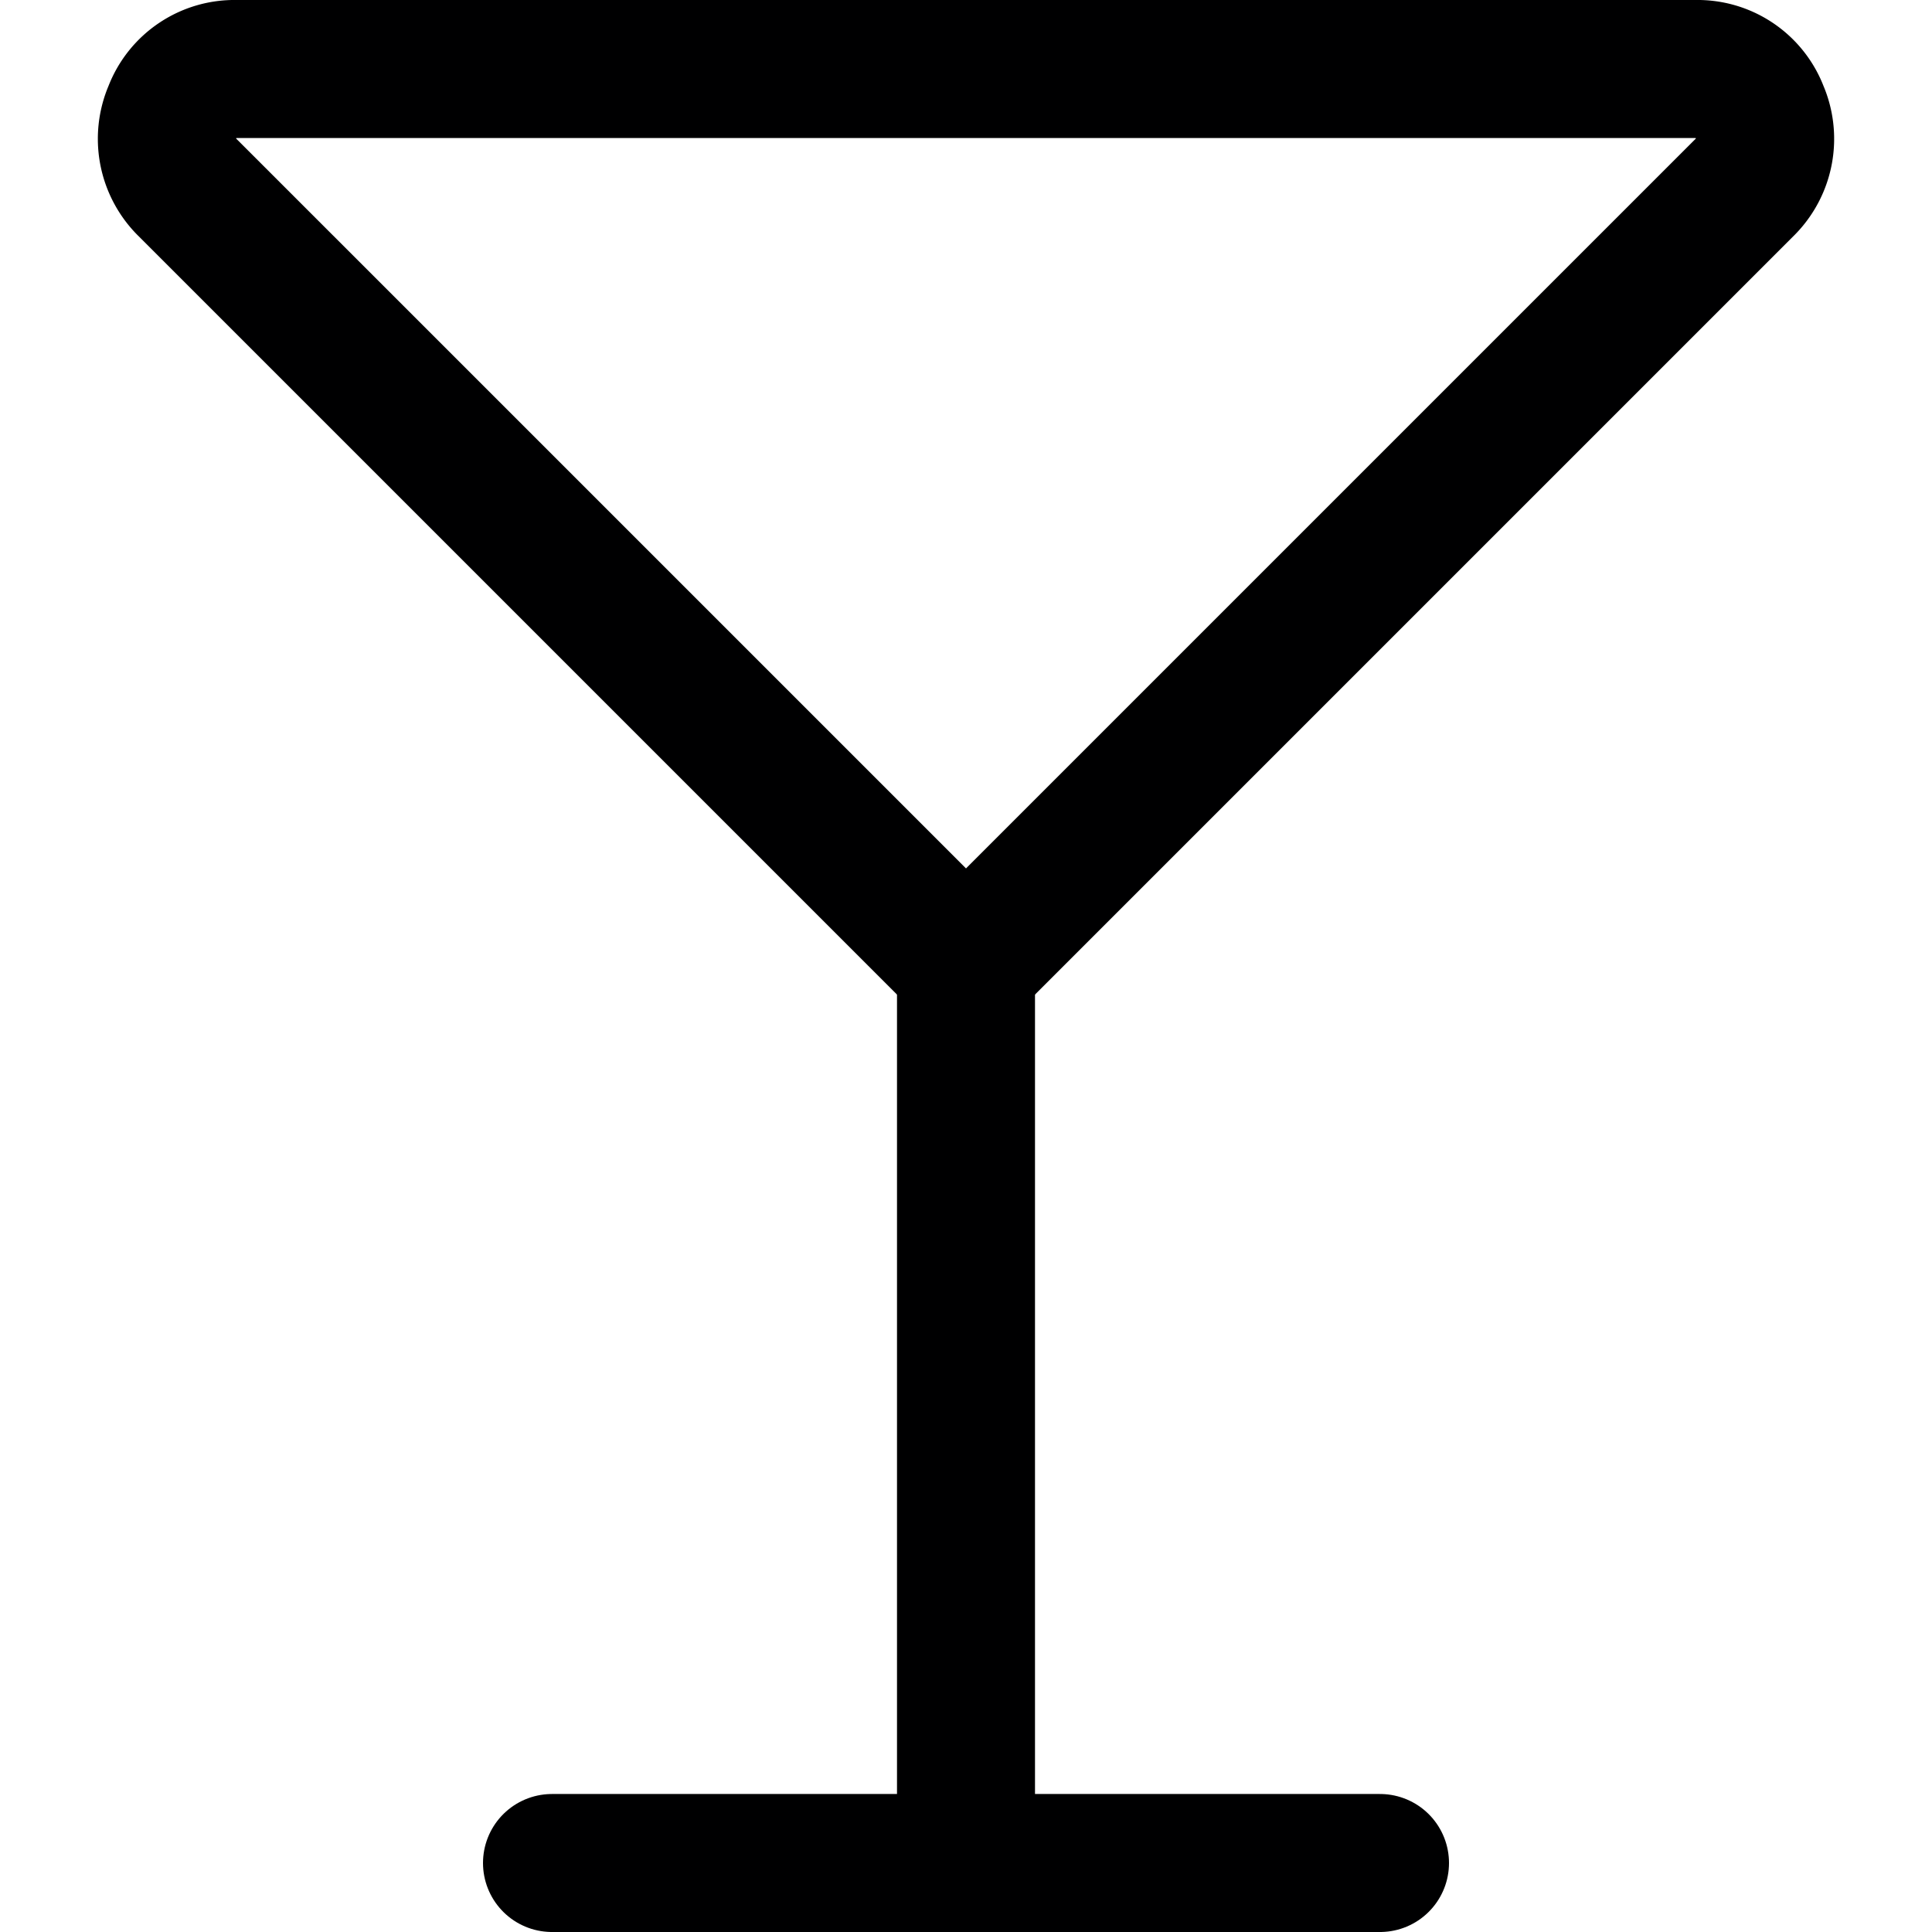 <svg xmlns="http://www.w3.org/2000/svg" viewBox="0 0 14 14">
  <g>
    <path d="M1.71.5a.48.48,0,0,0-.46.31.49.49,0,0,0,.1.54L7,7l5.65-5.65a.49.49,0,0,0,.1-.54A.48.48,0,0,0,12.29.5Z" style="fill: none;stroke: #000001;stroke-linecap: round;stroke-linejoin: round"/>
    <line x1="7" y1="7" x2="7" y2="13.5" style="fill: none;stroke: #000001;stroke-linecap: round;stroke-linejoin: round"/>
    <line x1="4" y1="13.5" x2="10" y2="13.5" style="fill: none;stroke: #000001;stroke-linecap: round;stroke-linejoin: round"/>
  </g>
</svg>
